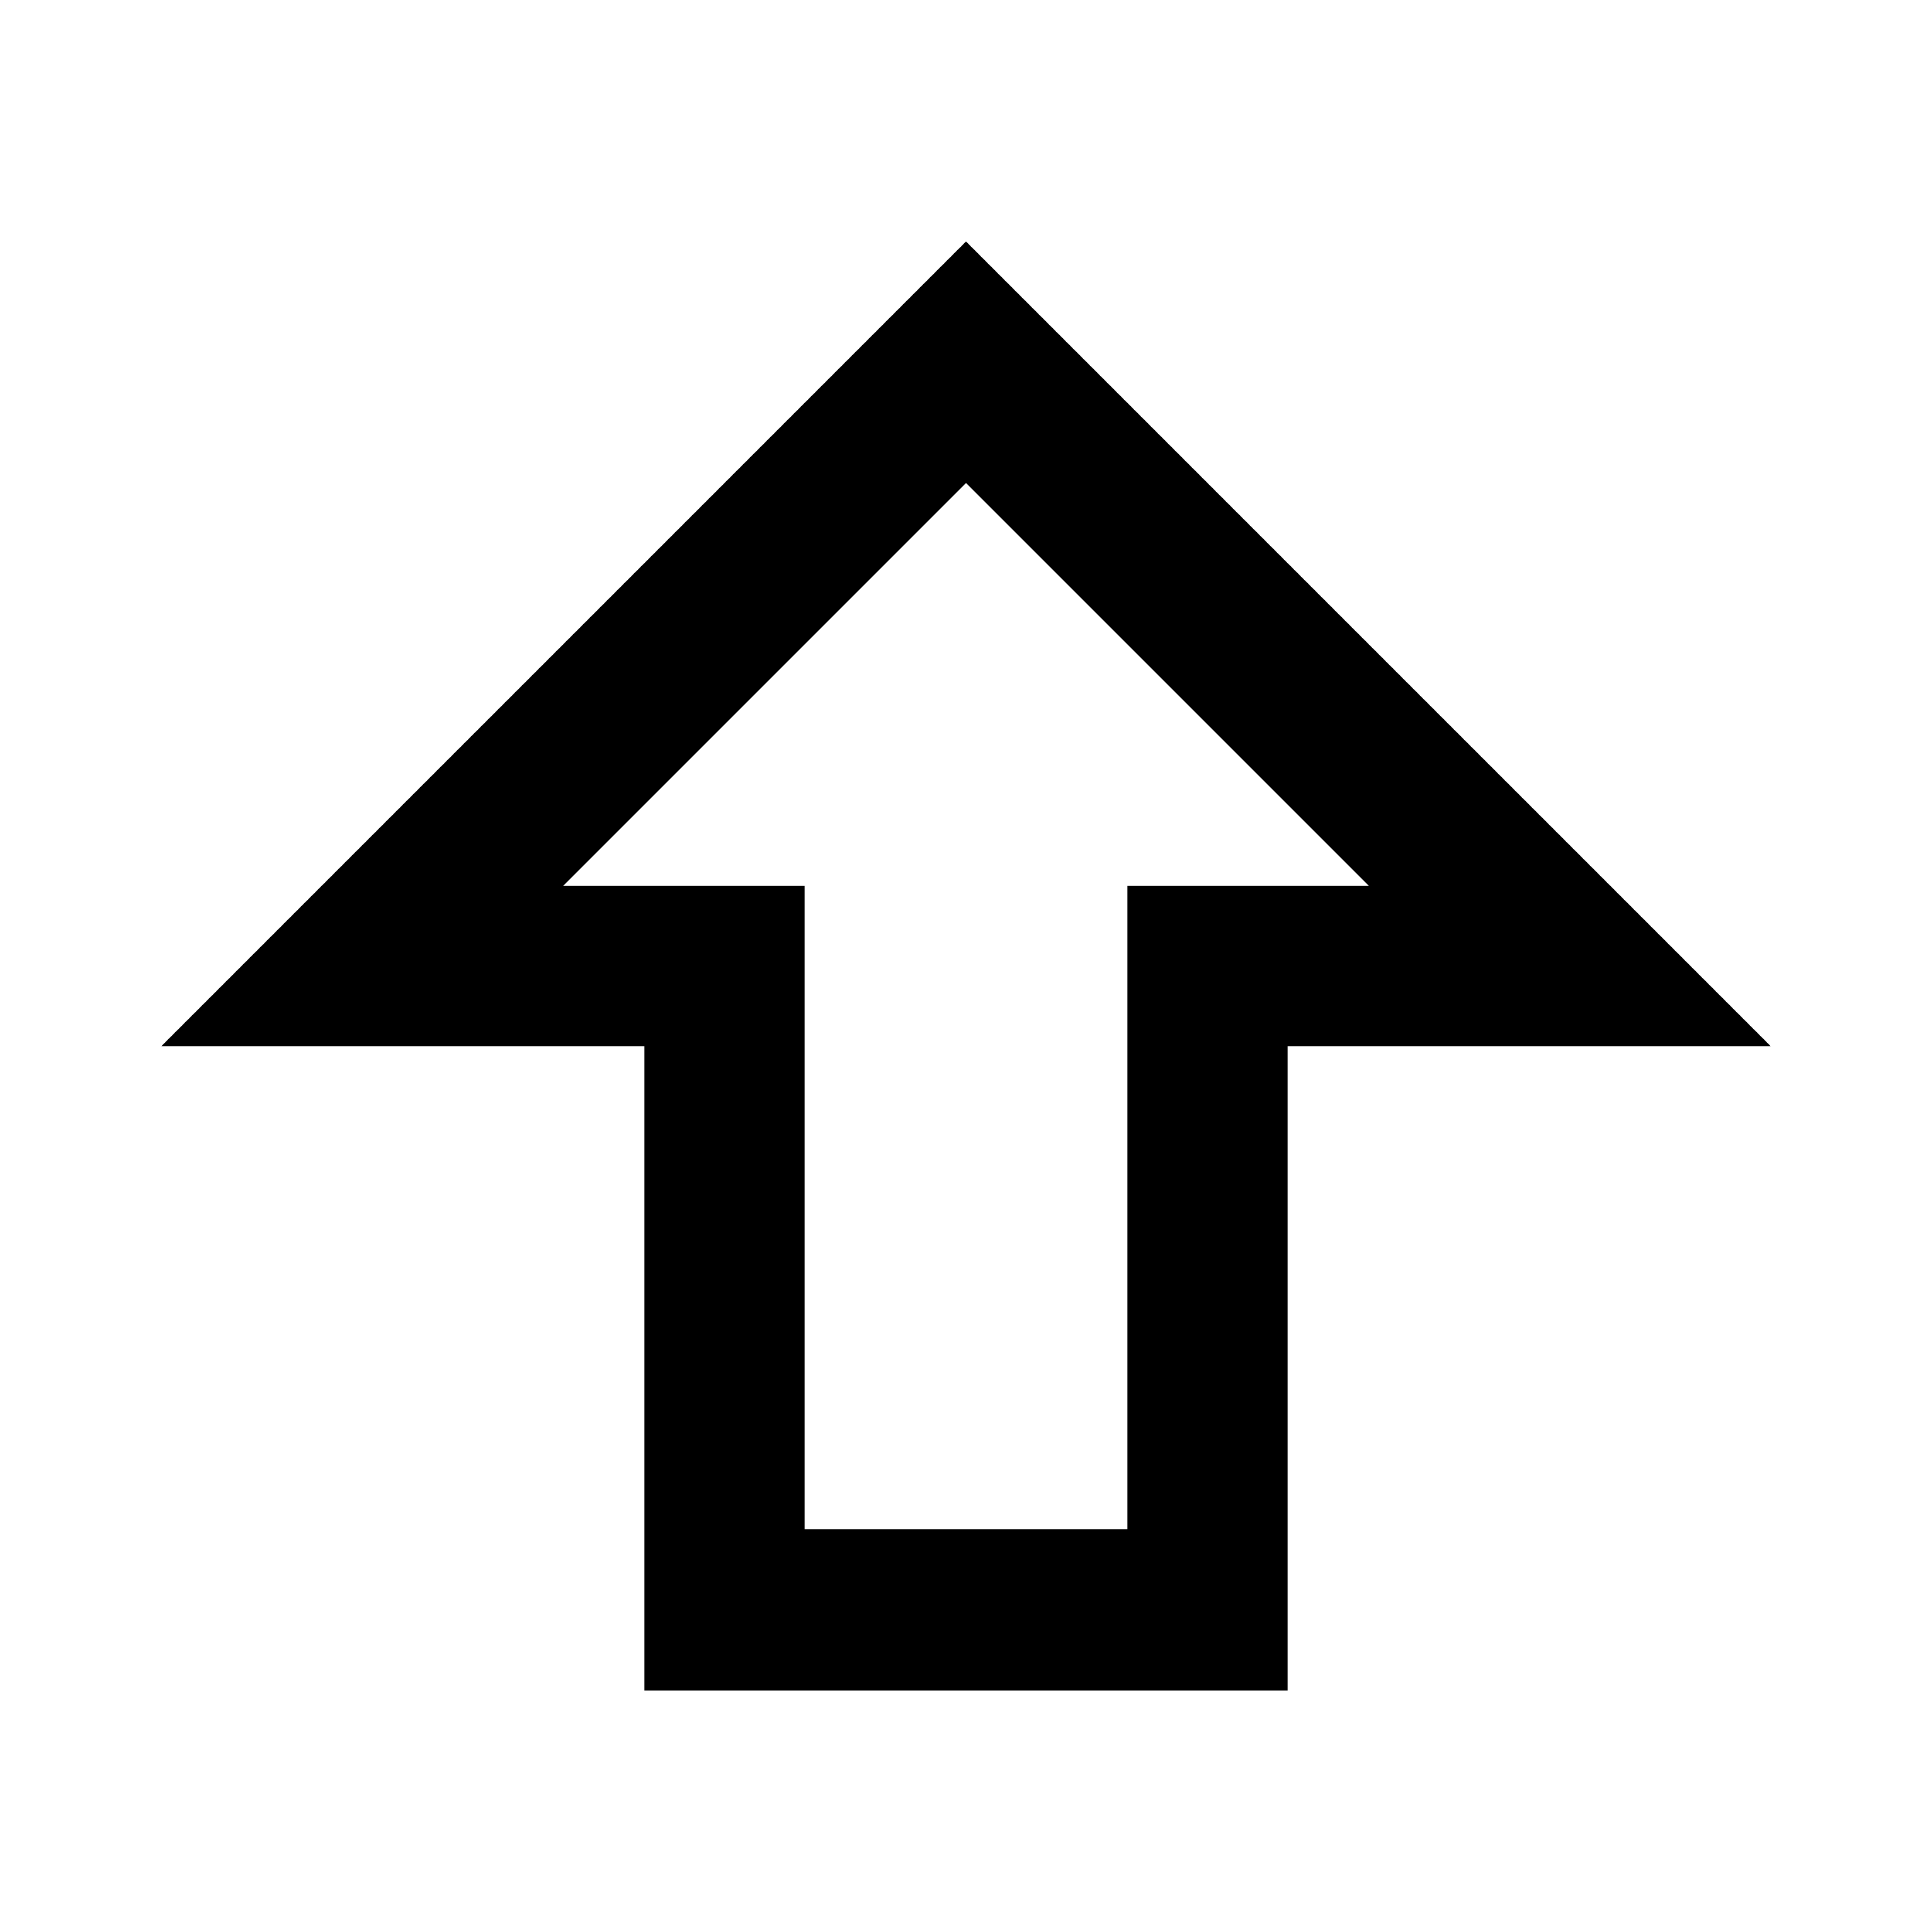 <svg xmlns="http://www.w3.org/2000/svg" xmlns:xlink="http://www.w3.org/1999/xlink" aria-hidden="true" role="img" class="iconify iconify--mdi" width="1em" height="1em" preserveAspectRatio="xMidYMid meet" viewBox="0 0 24 24"><path fill="currentColor" d="M16 13v8H8v-8H2L12 3l10 10h-6m-9-2h3v8h4v-8h3l-5-5l-5 5Z"></path></svg>